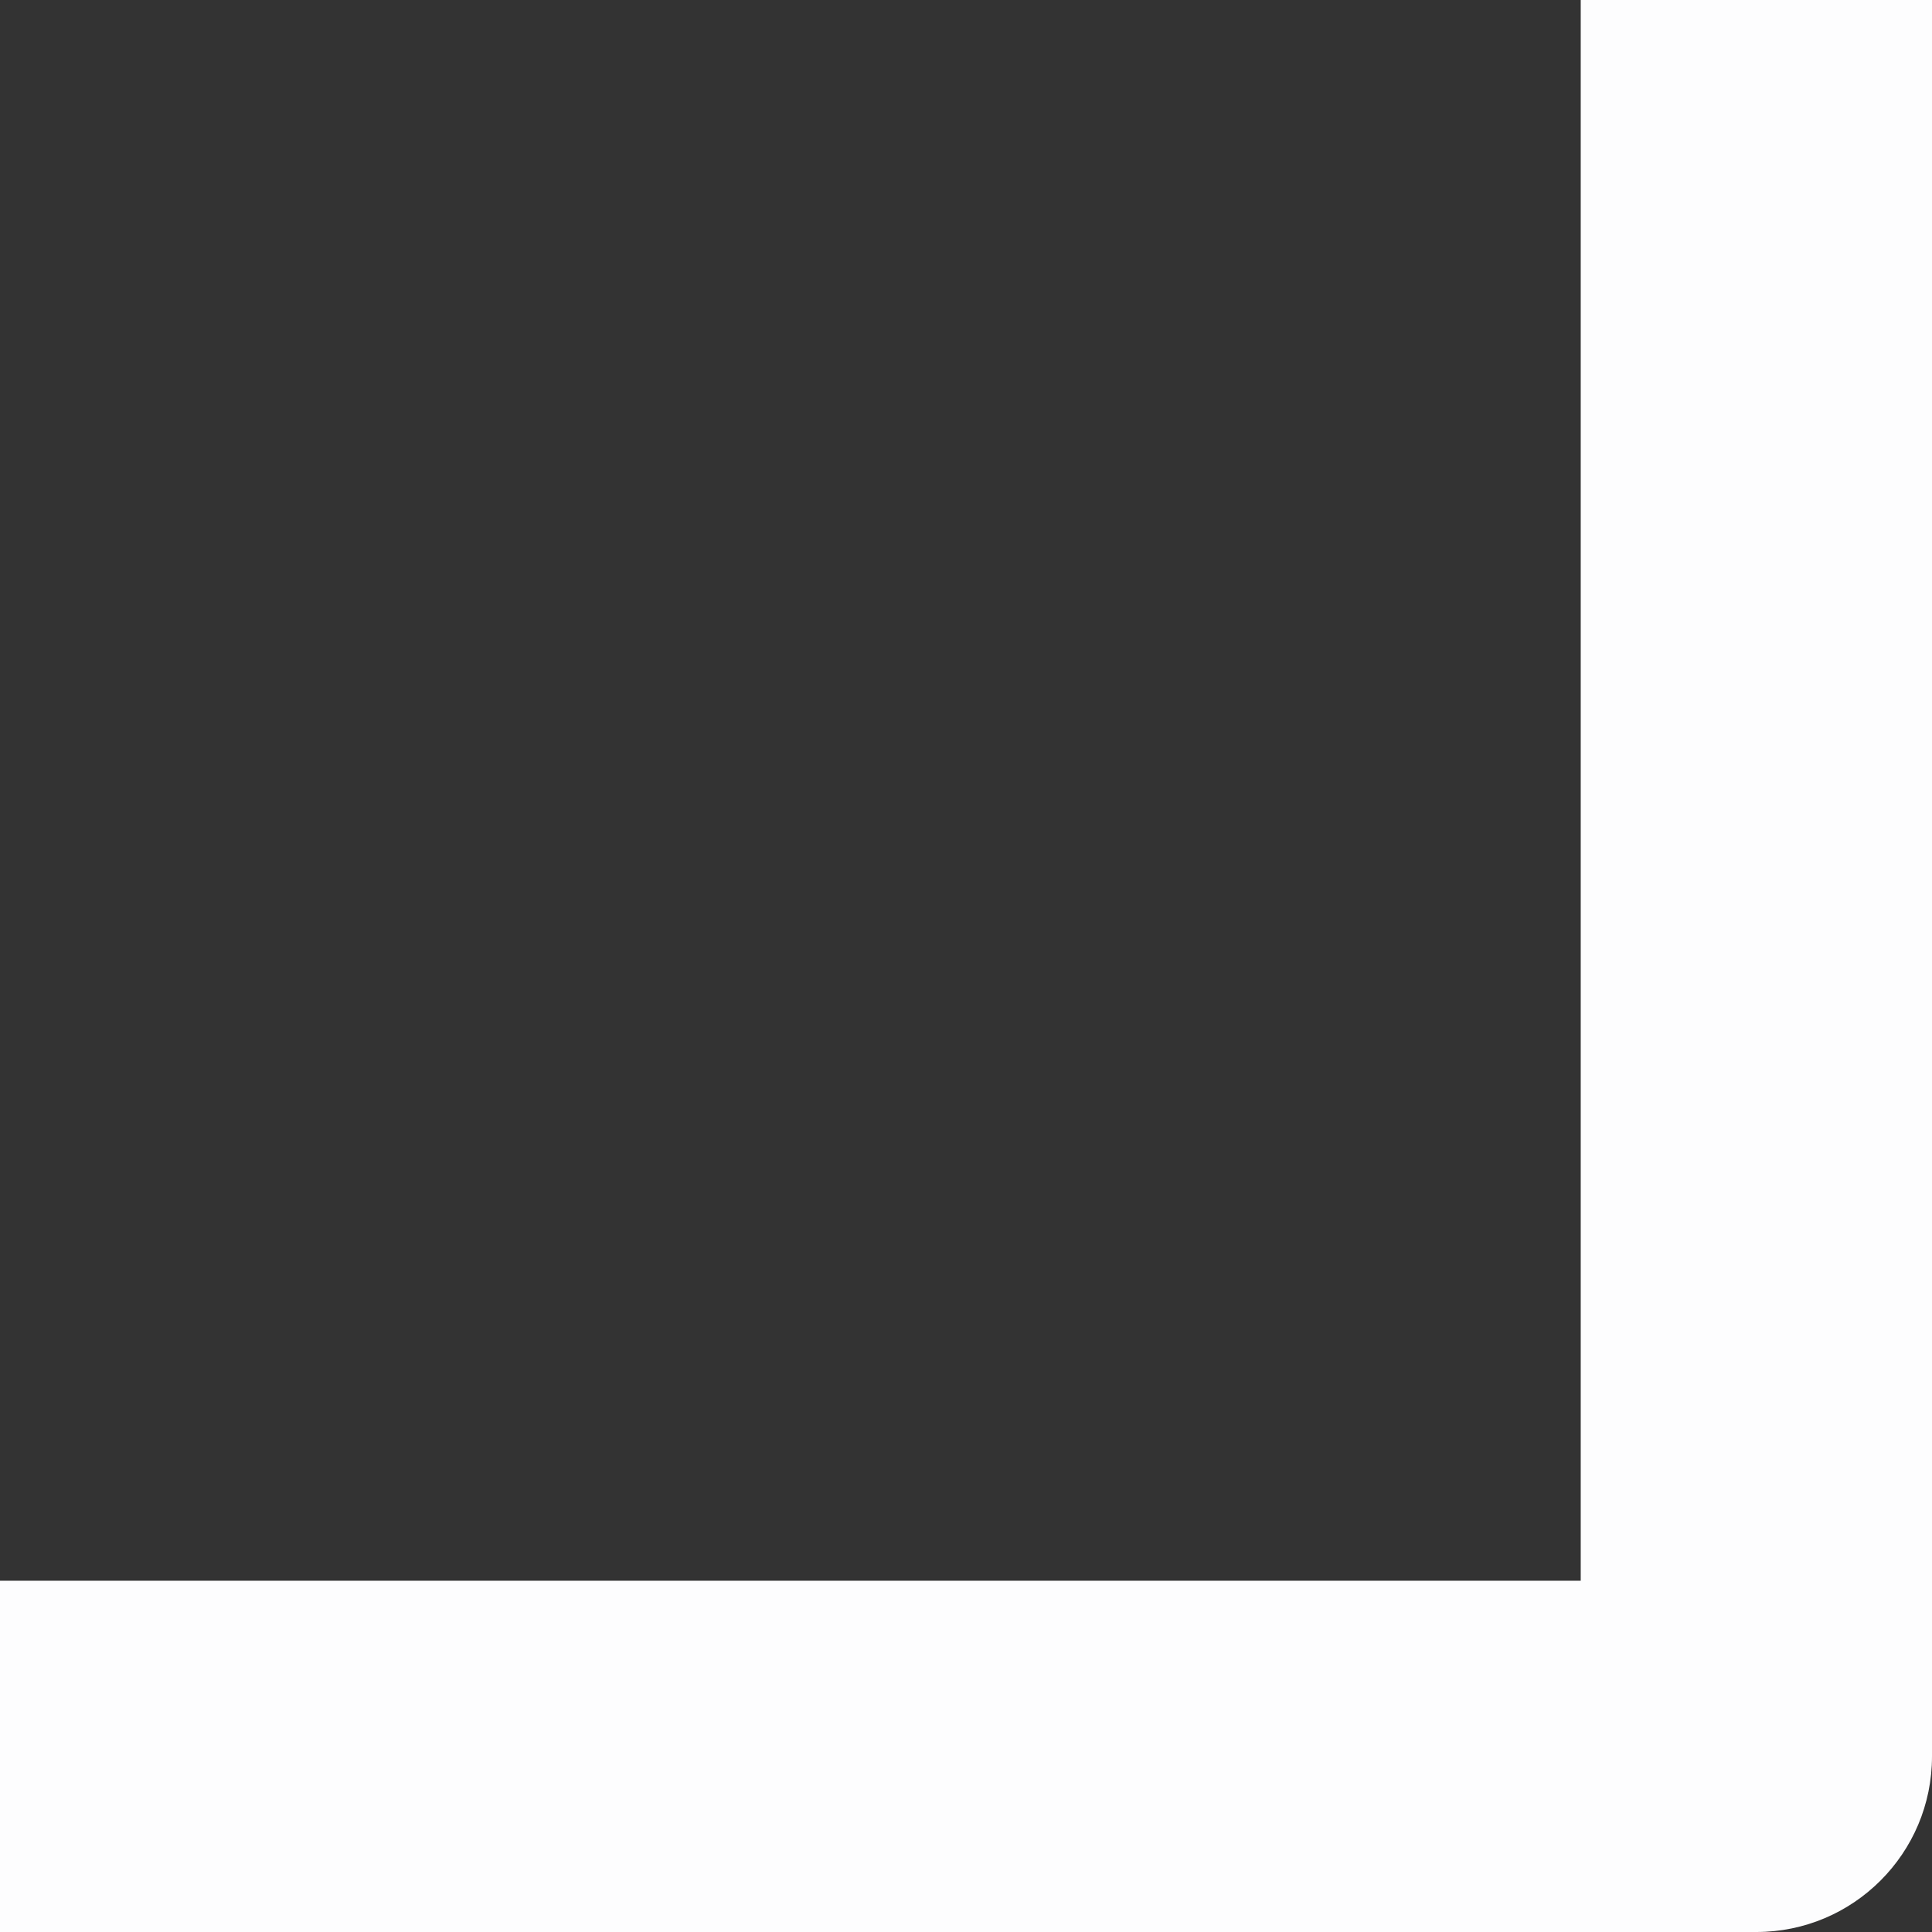 <svg width="55" height="55" viewBox="0 0 55 55" fill="none" xmlns="http://www.w3.org/2000/svg">
<rect x="0" y="0" width="55" height="55" fill="#333333" stroke="none"/>
<path d="M50 50V55C52.761 55 55 52.761 55 50H50ZM45 0V50H55V0H45ZM50 45H0V55H50V45Z" fill="#FDFDFE"/>
</svg>
